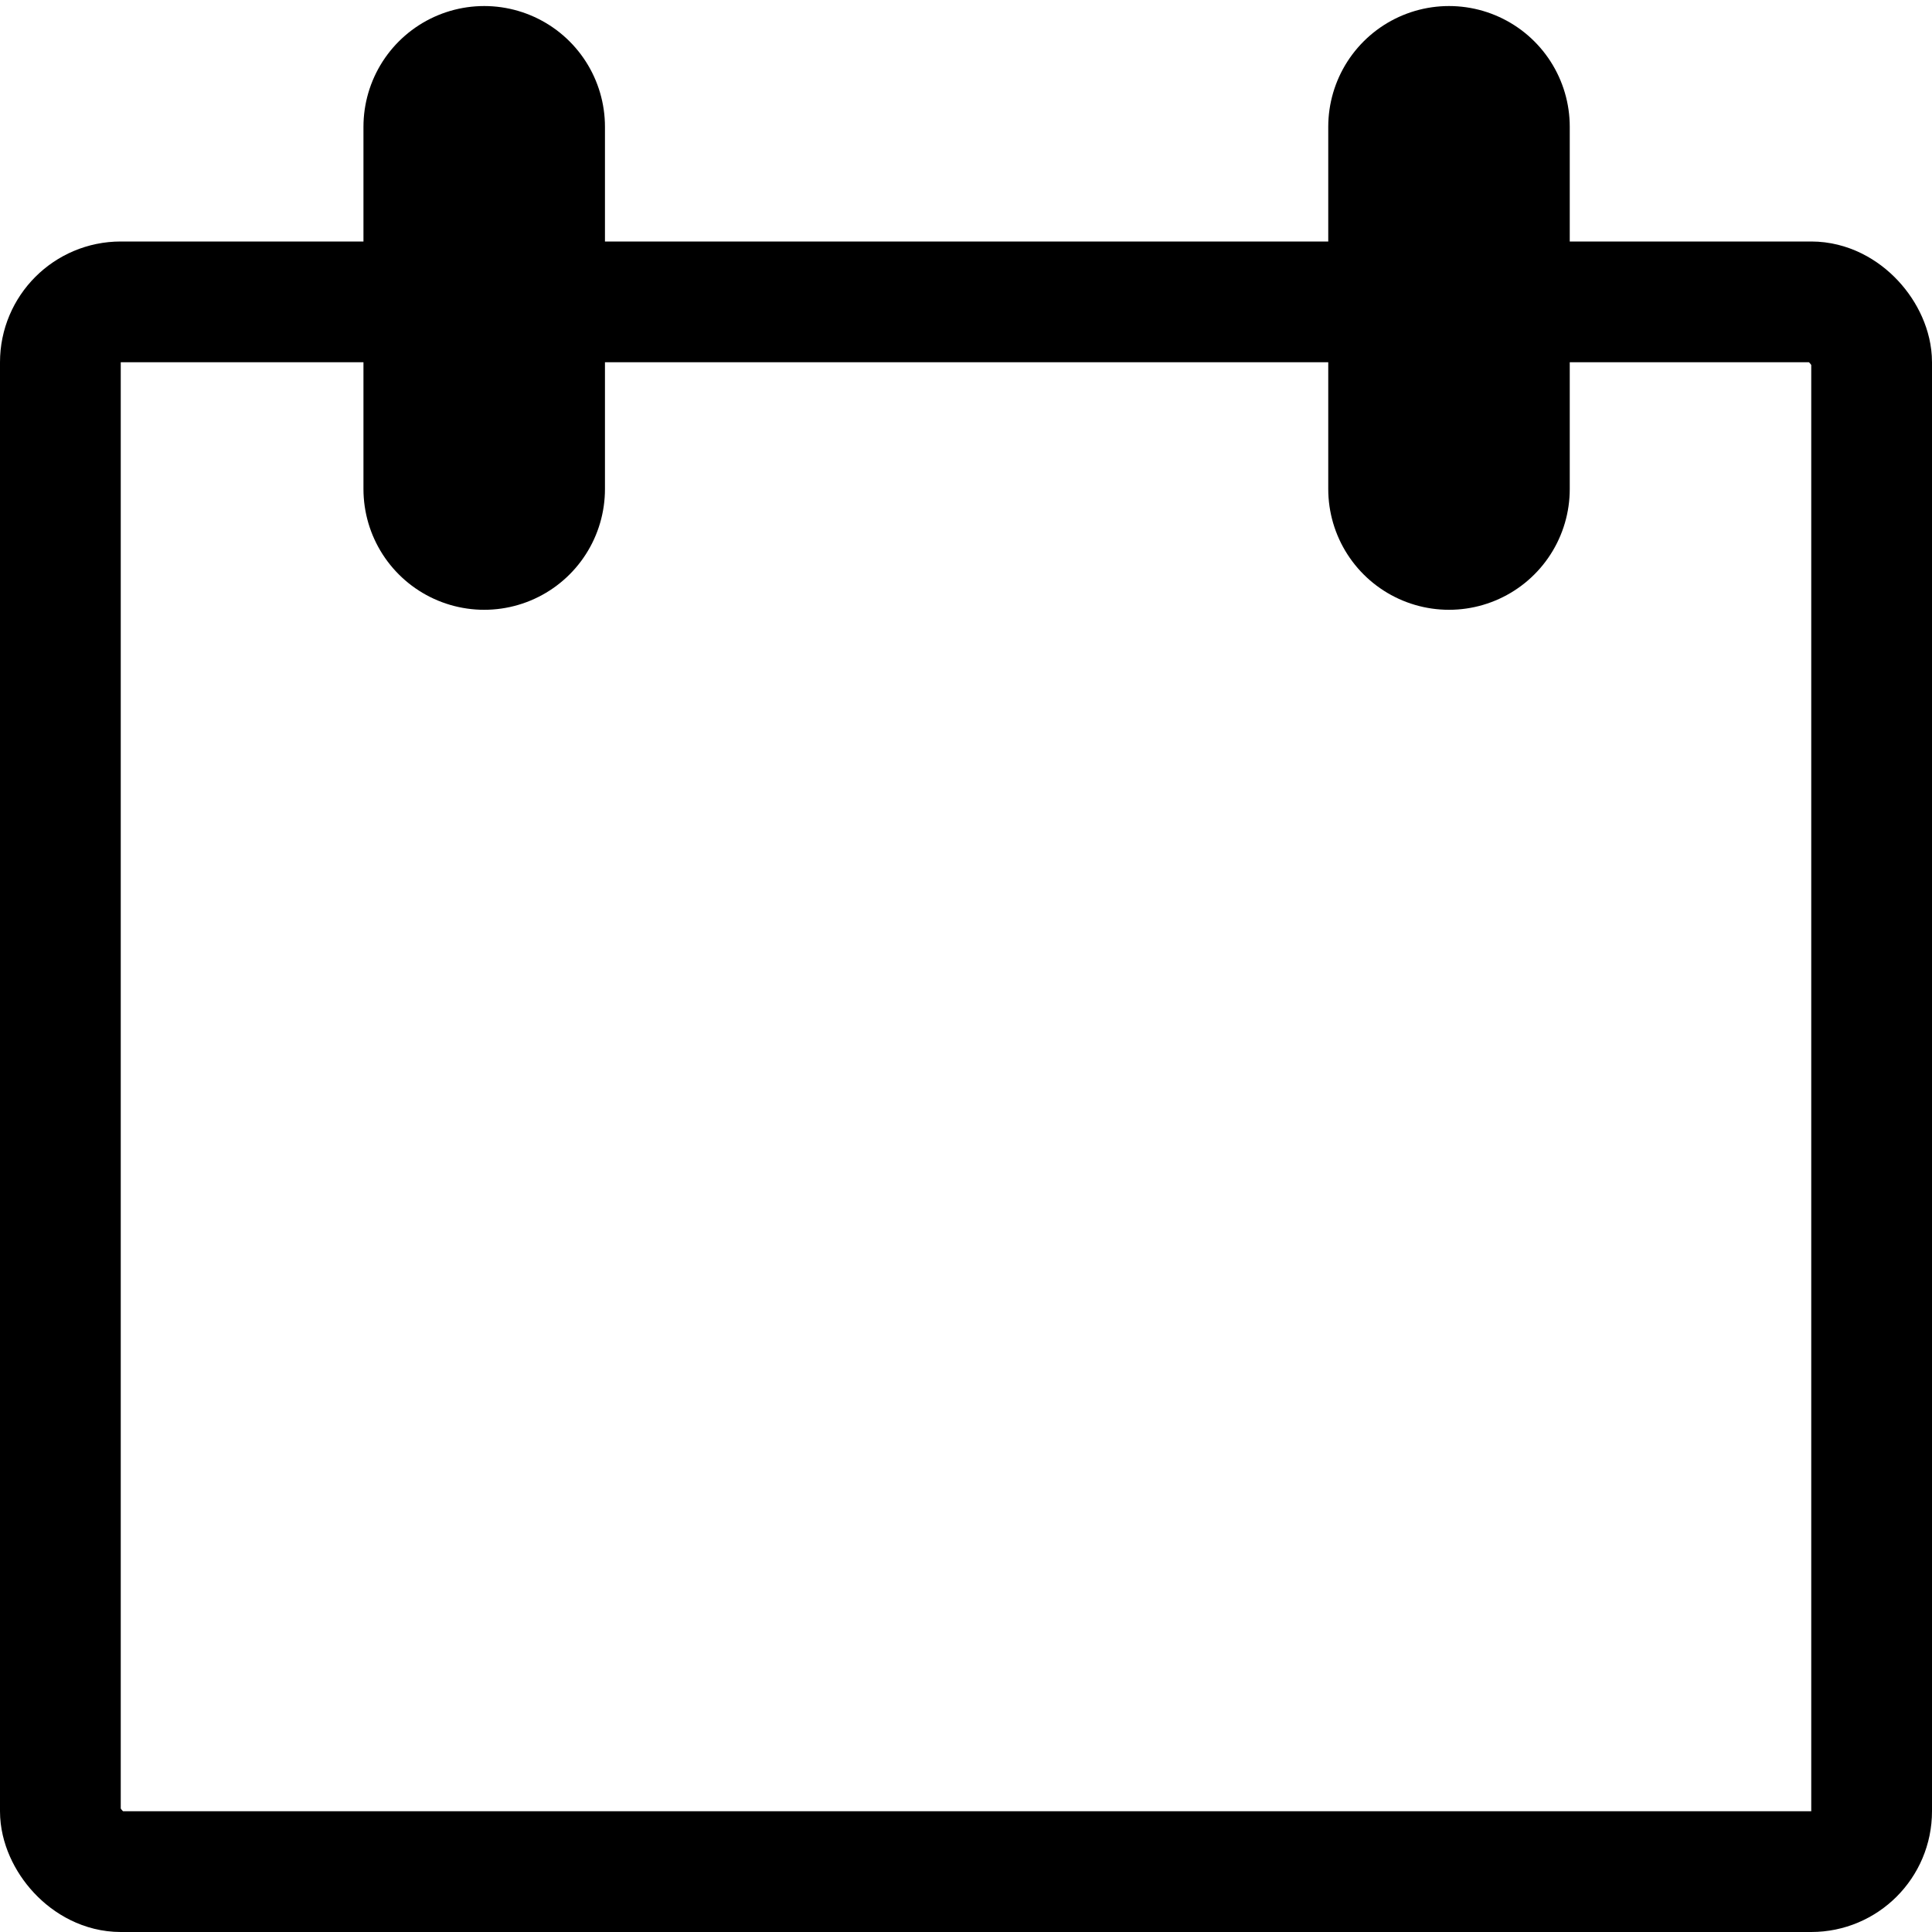 <svg xmlns="http://www.w3.org/2000/svg" width="16" height="16" focusable="false" viewBox="0 0 16 16">
  <g fill="none" stroke="currentColor">
    <rect width="15" height="13" x=".5" y="2.5" rx=".5" ry=".5"/>
    <path stroke-linecap="round" stroke-width="2" d="M4.01 1.05v3m7.99-3v3"/>
  </g>
</svg>
